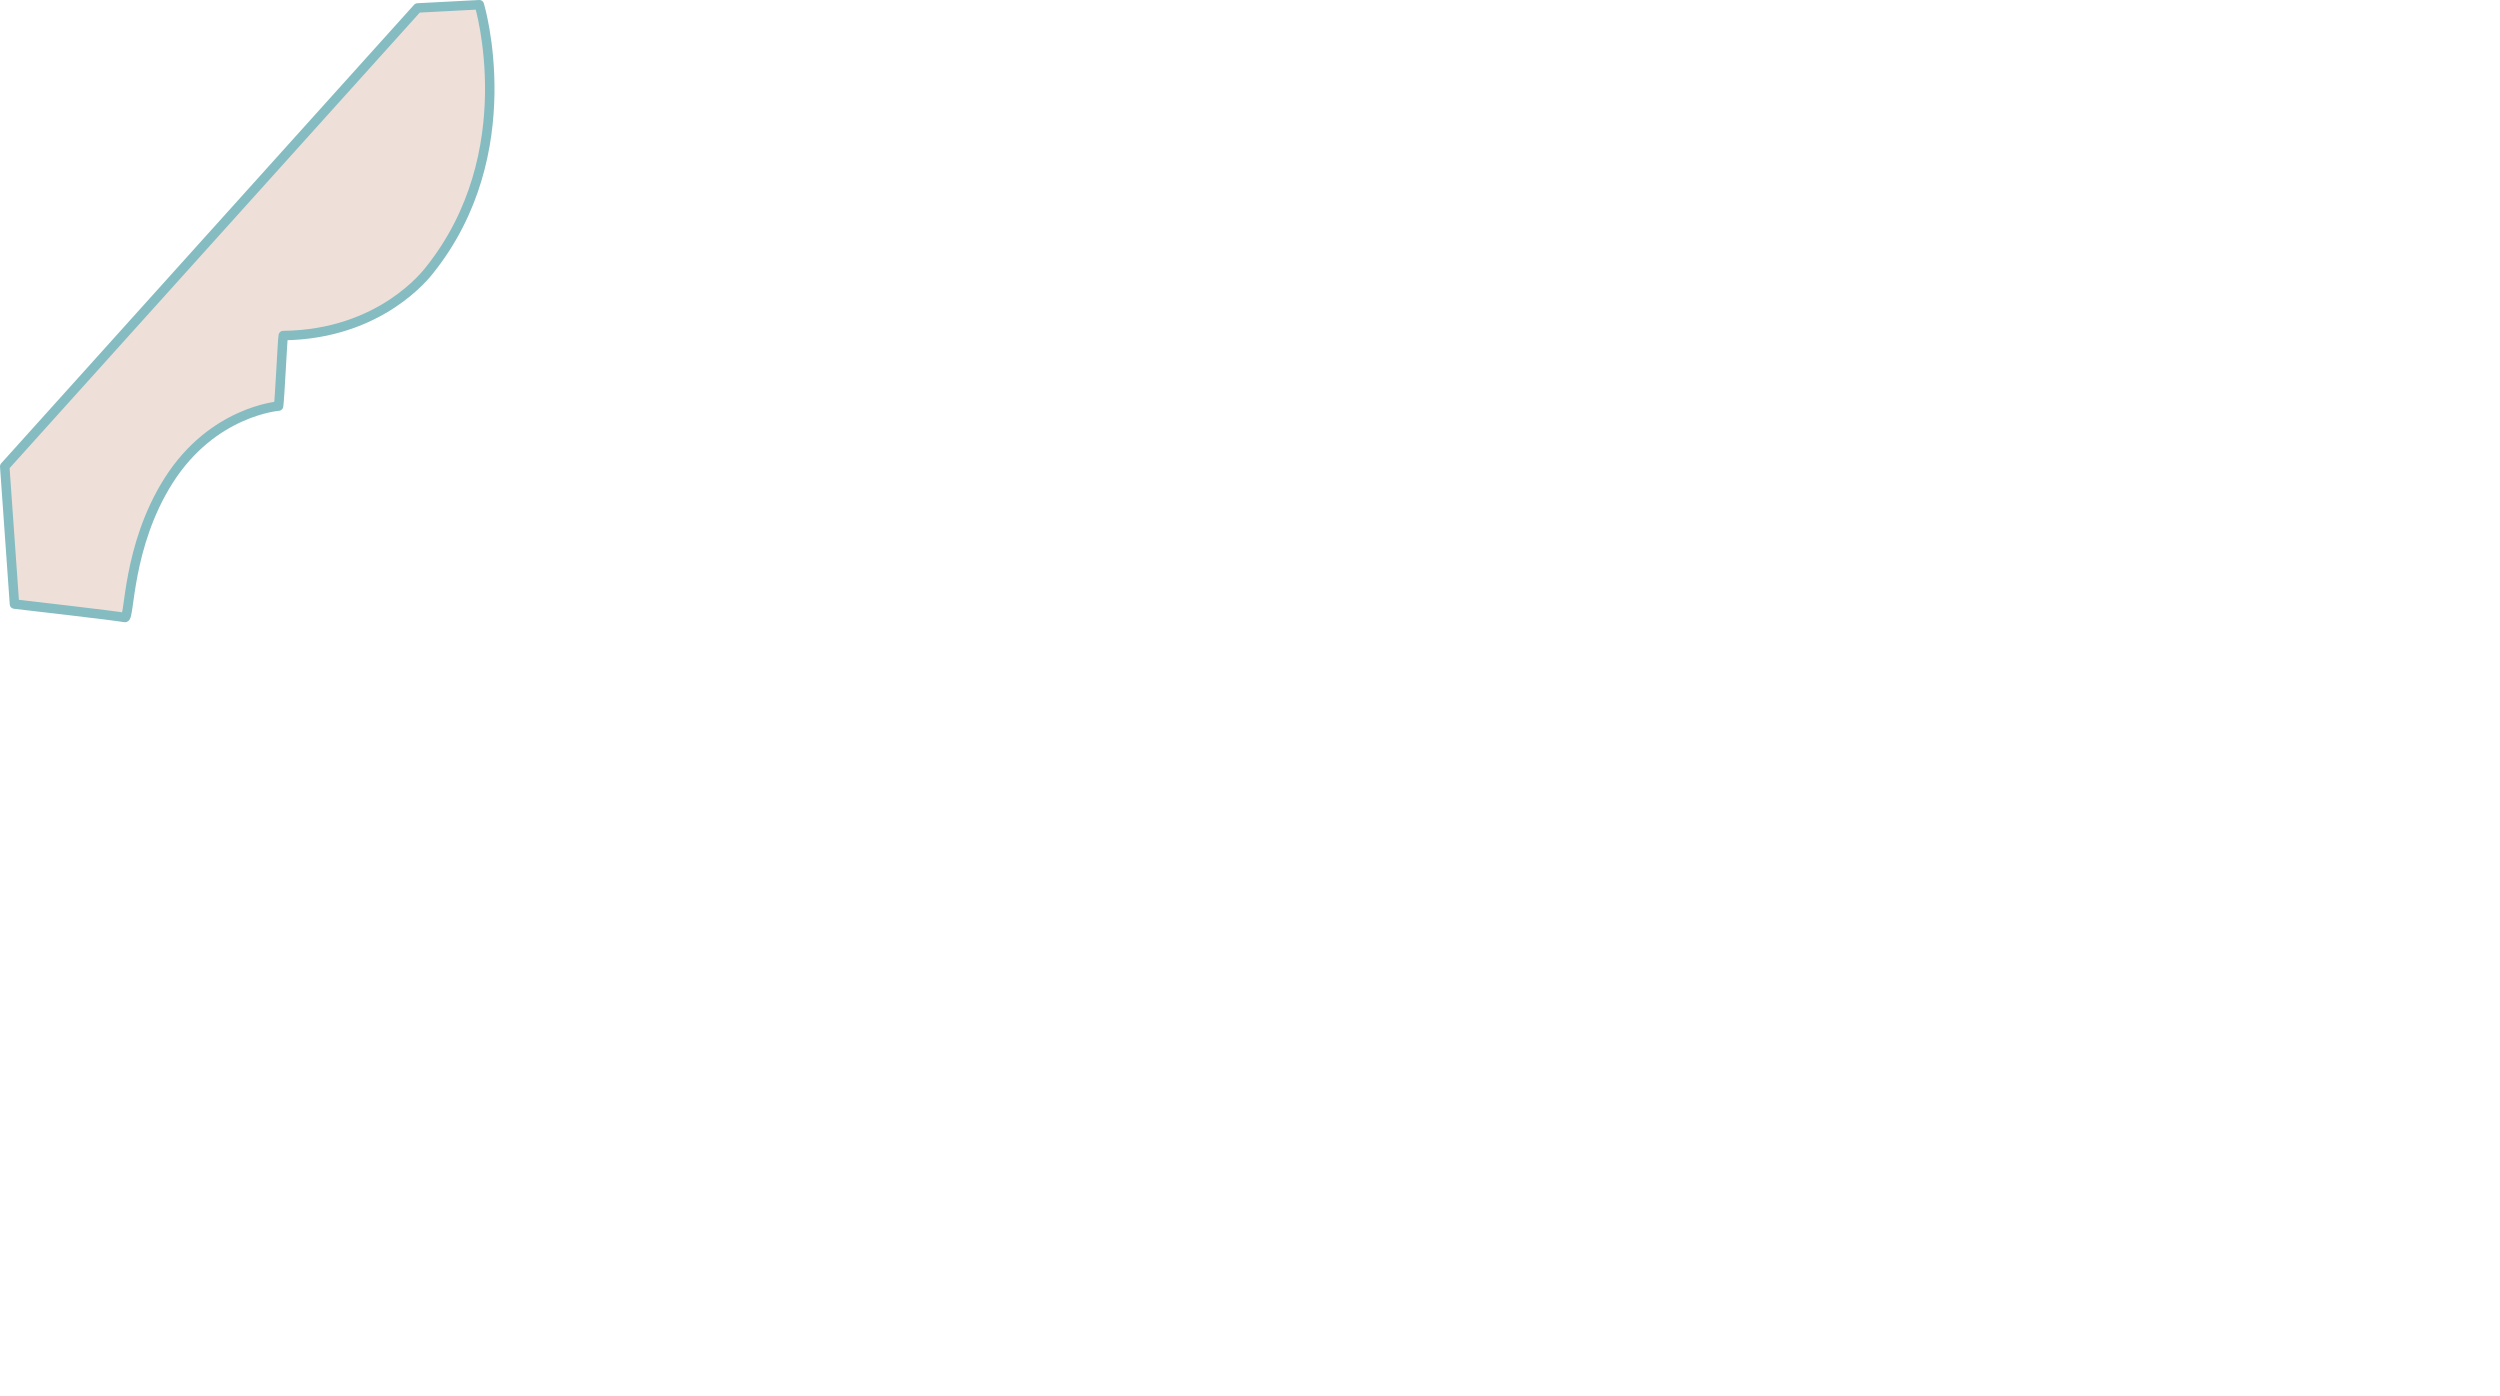 <?xml version="1.0" encoding="UTF-8" standalone="no"?>
<svg
   xmlns:dc="http://purl.org/dc/elements/1.1/"
   xmlns:cc="http://creativecommons.org/ns#"
   xmlns:rdf="http://www.w3.org/1999/02/22-rdf-syntax-ns#"
   xmlns:svg="http://www.w3.org/2000/svg"
   xmlns="http://www.w3.org/2000/svg"
   width="186.544mm"
   height="104.197mm"
   viewBox="0 0 186.544 104.197"
   version="1.1"
   id="svg8">
<path d="m 35.766,0.353 c 0,0 3.328,11.066 -3.767,19.869 -0.118,0.131 -3.561,4.745 -10.863,4.816 -0.053,0.19 -0.257,4.634 -0.349,5.264 0,0 -4.914,0.369 -8.202,5.551 -3.115,4.909 -2.893,10.331 -3.273,10.226 -0.38,-0.105 -8.233,-1.005 -8.233,-1.005 L 0.353,34.807 31.158,0.594 Z" id="path4278" style="fill:#eedfd9;stroke:#84bcc1;stroke-width:0.706;stroke-linecap:butt;stroke-linejoin:round;stroke-miterlimit:4;stroke-dasharray:none;stroke-opacity:1.0;fill-opacity:1.0"/>
</svg>
